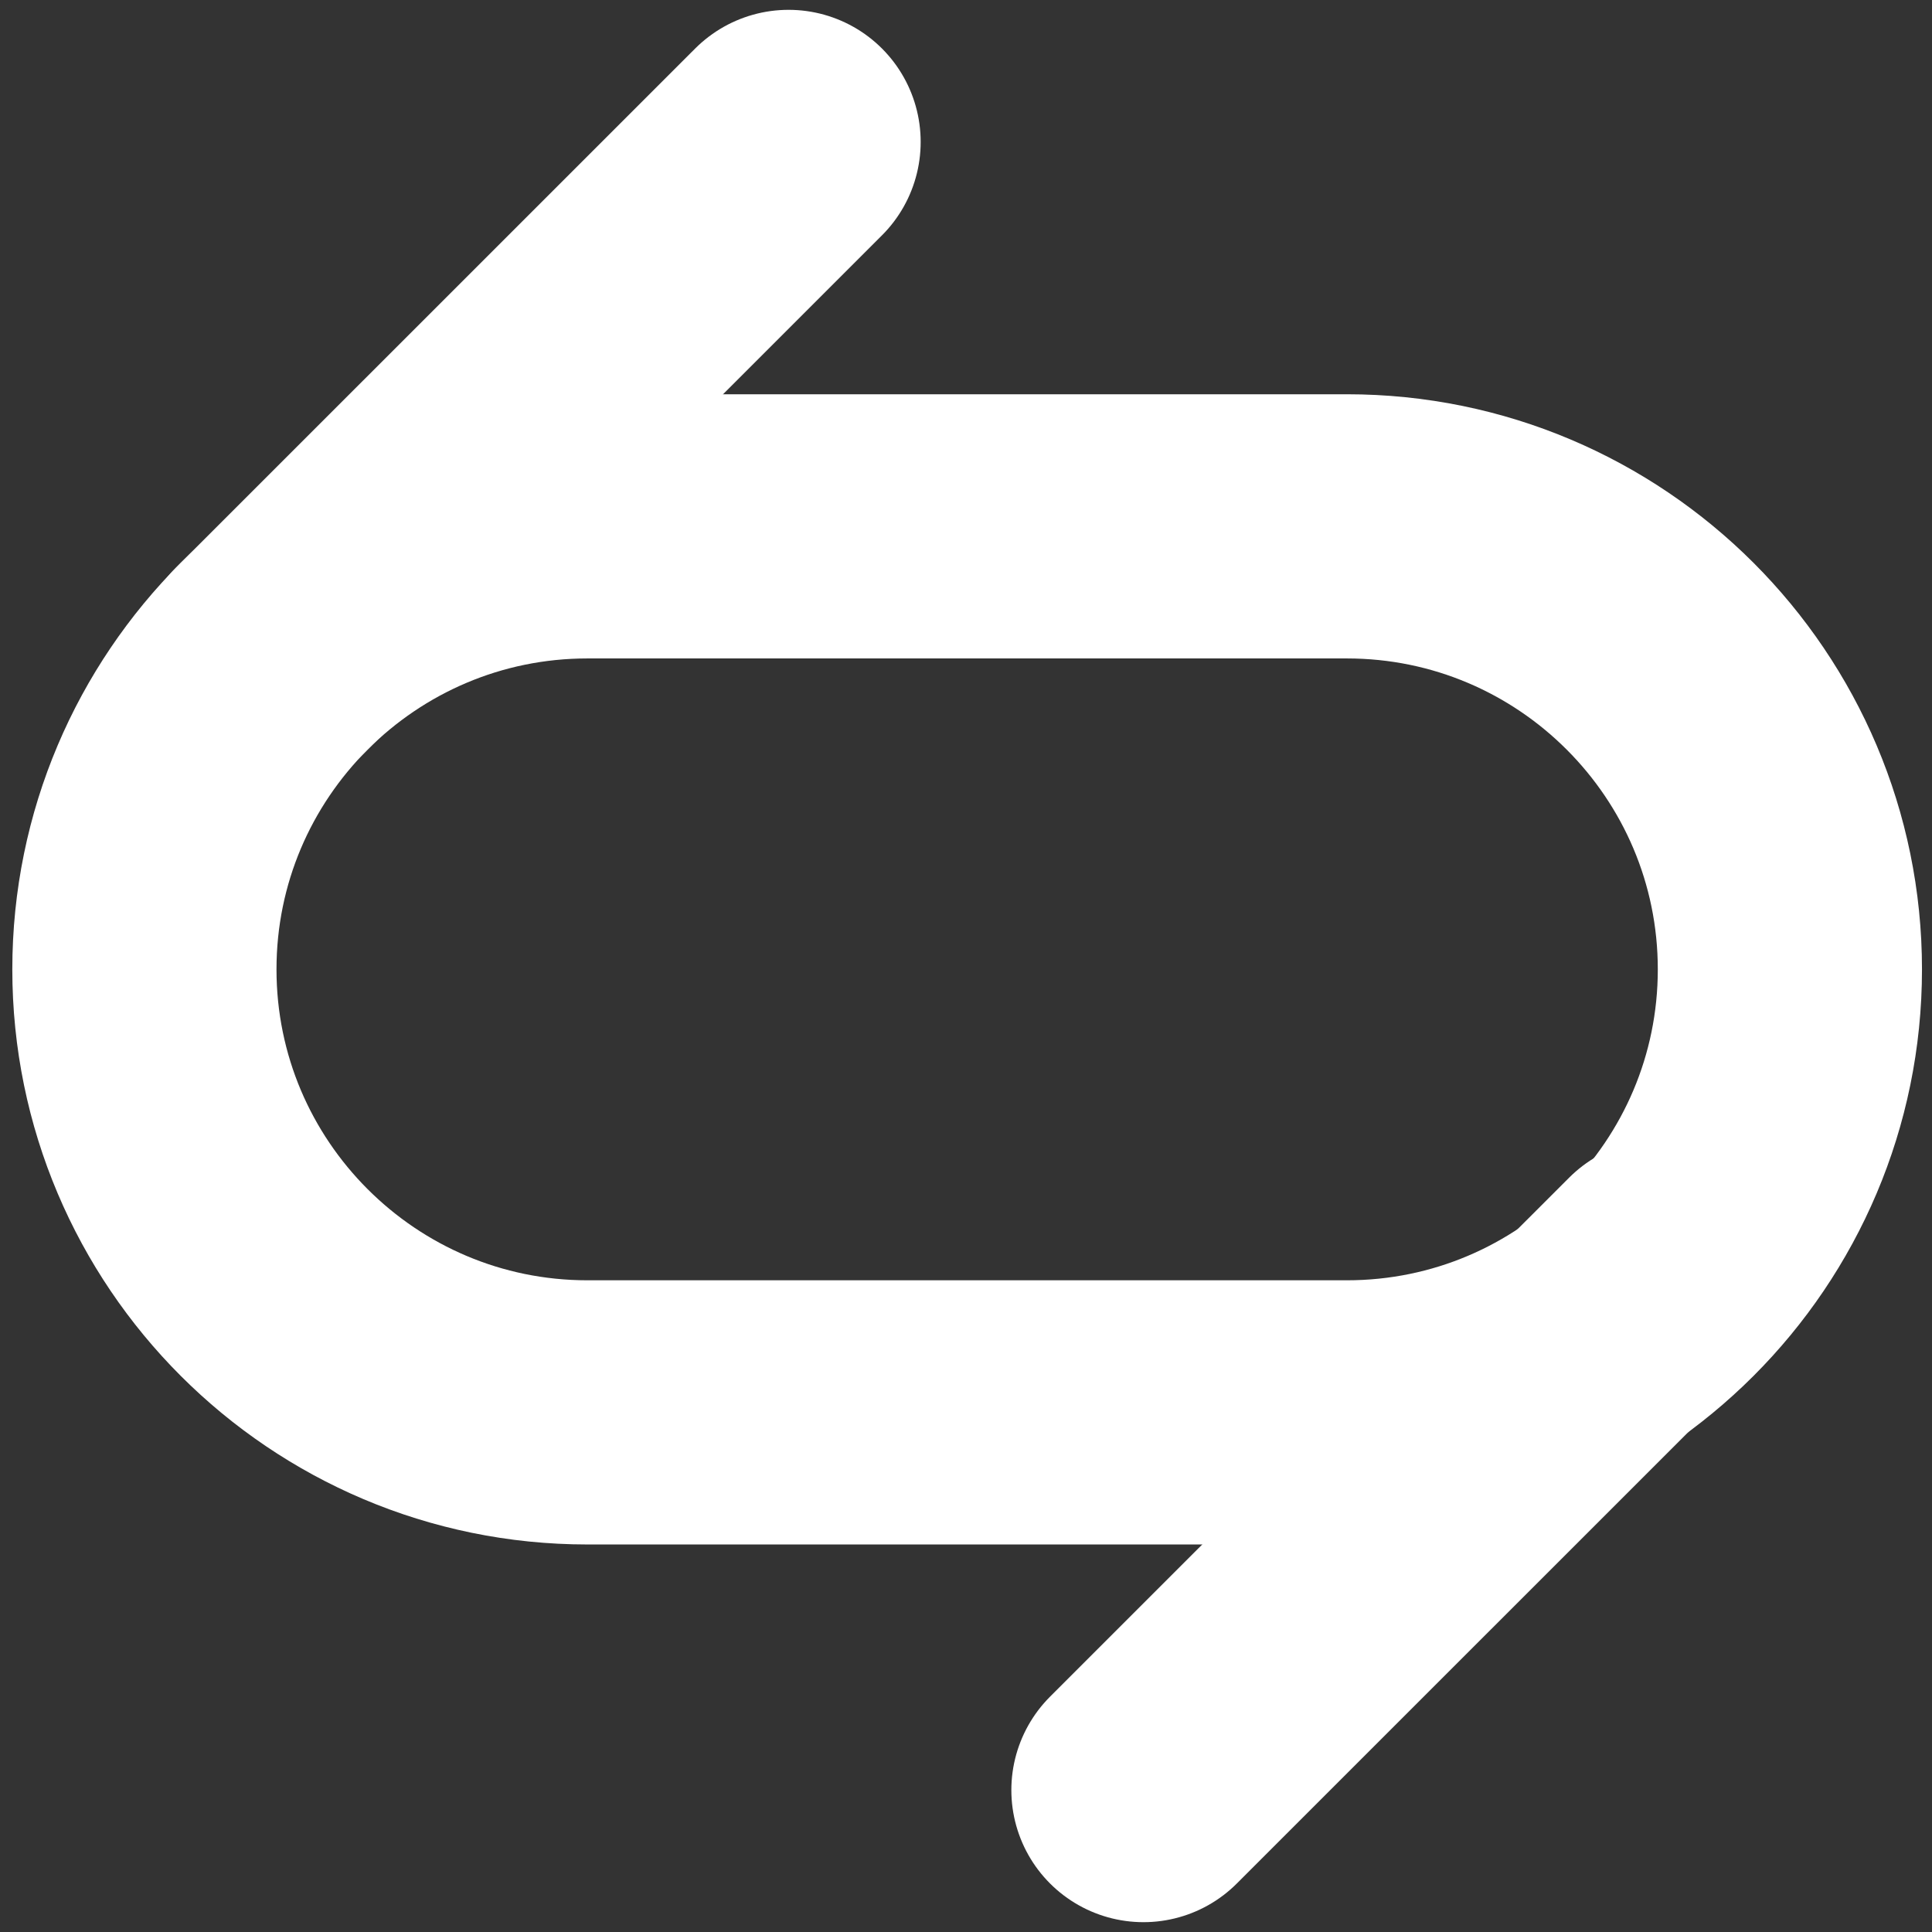 <?xml version="1.0" encoding="UTF-8" standalone="no"?>
<!DOCTYPE svg PUBLIC "-//W3C//DTD SVG 1.1//EN" "http://www.w3.org/Graphics/SVG/1.1/DTD/svg11.dtd">
<svg width="100%" height="100%" viewBox="0 0 256 256" version="1.1" xmlns="http://www.w3.org/2000/svg" xmlns:xlink="http://www.w3.org/1999/xlink" xml:space="preserve" xmlns:serif="http://www.serif.com/" style="fill-rule:evenodd;clip-rule:evenodd;stroke-linecap:round;stroke-linejoin:round;stroke-miterlimit:1.5;">
    <rect x="0" y="0" width="256" height="256" fill="#333333" stroke="none"/>
    <rect id="Artboard1" x="0" y="0" width="256" height="256" style="fill:none;"/>
    <g id="Artboard11" serif:id="Artboard1">
        <g id="stroke-fg" transform="matrix(1.198,0,0,1.198,-800.298,-2569.45)">
            <path d="M866,2252C866,2224.96 844.044,2203 817,2203L733,2203C705.956,2203 684,2224.96 684,2252C684,2279.04 705.956,2301 733,2301L817,2301C844.044,2301 866,2279.04 866,2252Z" style="fill:white;fill-opacity:0;stroke:white;stroke-width:29.22px;"/>
        </g>
        <g id="stroke-fg1" serif:id="stroke-fg" transform="matrix(1.198,0,0,1.198,-800.298,-2569.45)">
            <path d="M697.83,2217.89L755.249,2160.48" style="fill:none;stroke:white;stroke-width:29.22px;"/>
        </g>
        <g id="stroke-fg2" serif:id="stroke-fg" transform="matrix(-1.198,-1.46688e-16,1.46688e-16,-1.198,1056.3,2825.45)">
            <path d="M697.83,2217.89L755.249,2160.48" style="fill:none;stroke:white;stroke-width:29.22px;"/>
        </g>
    </g>
</svg>
